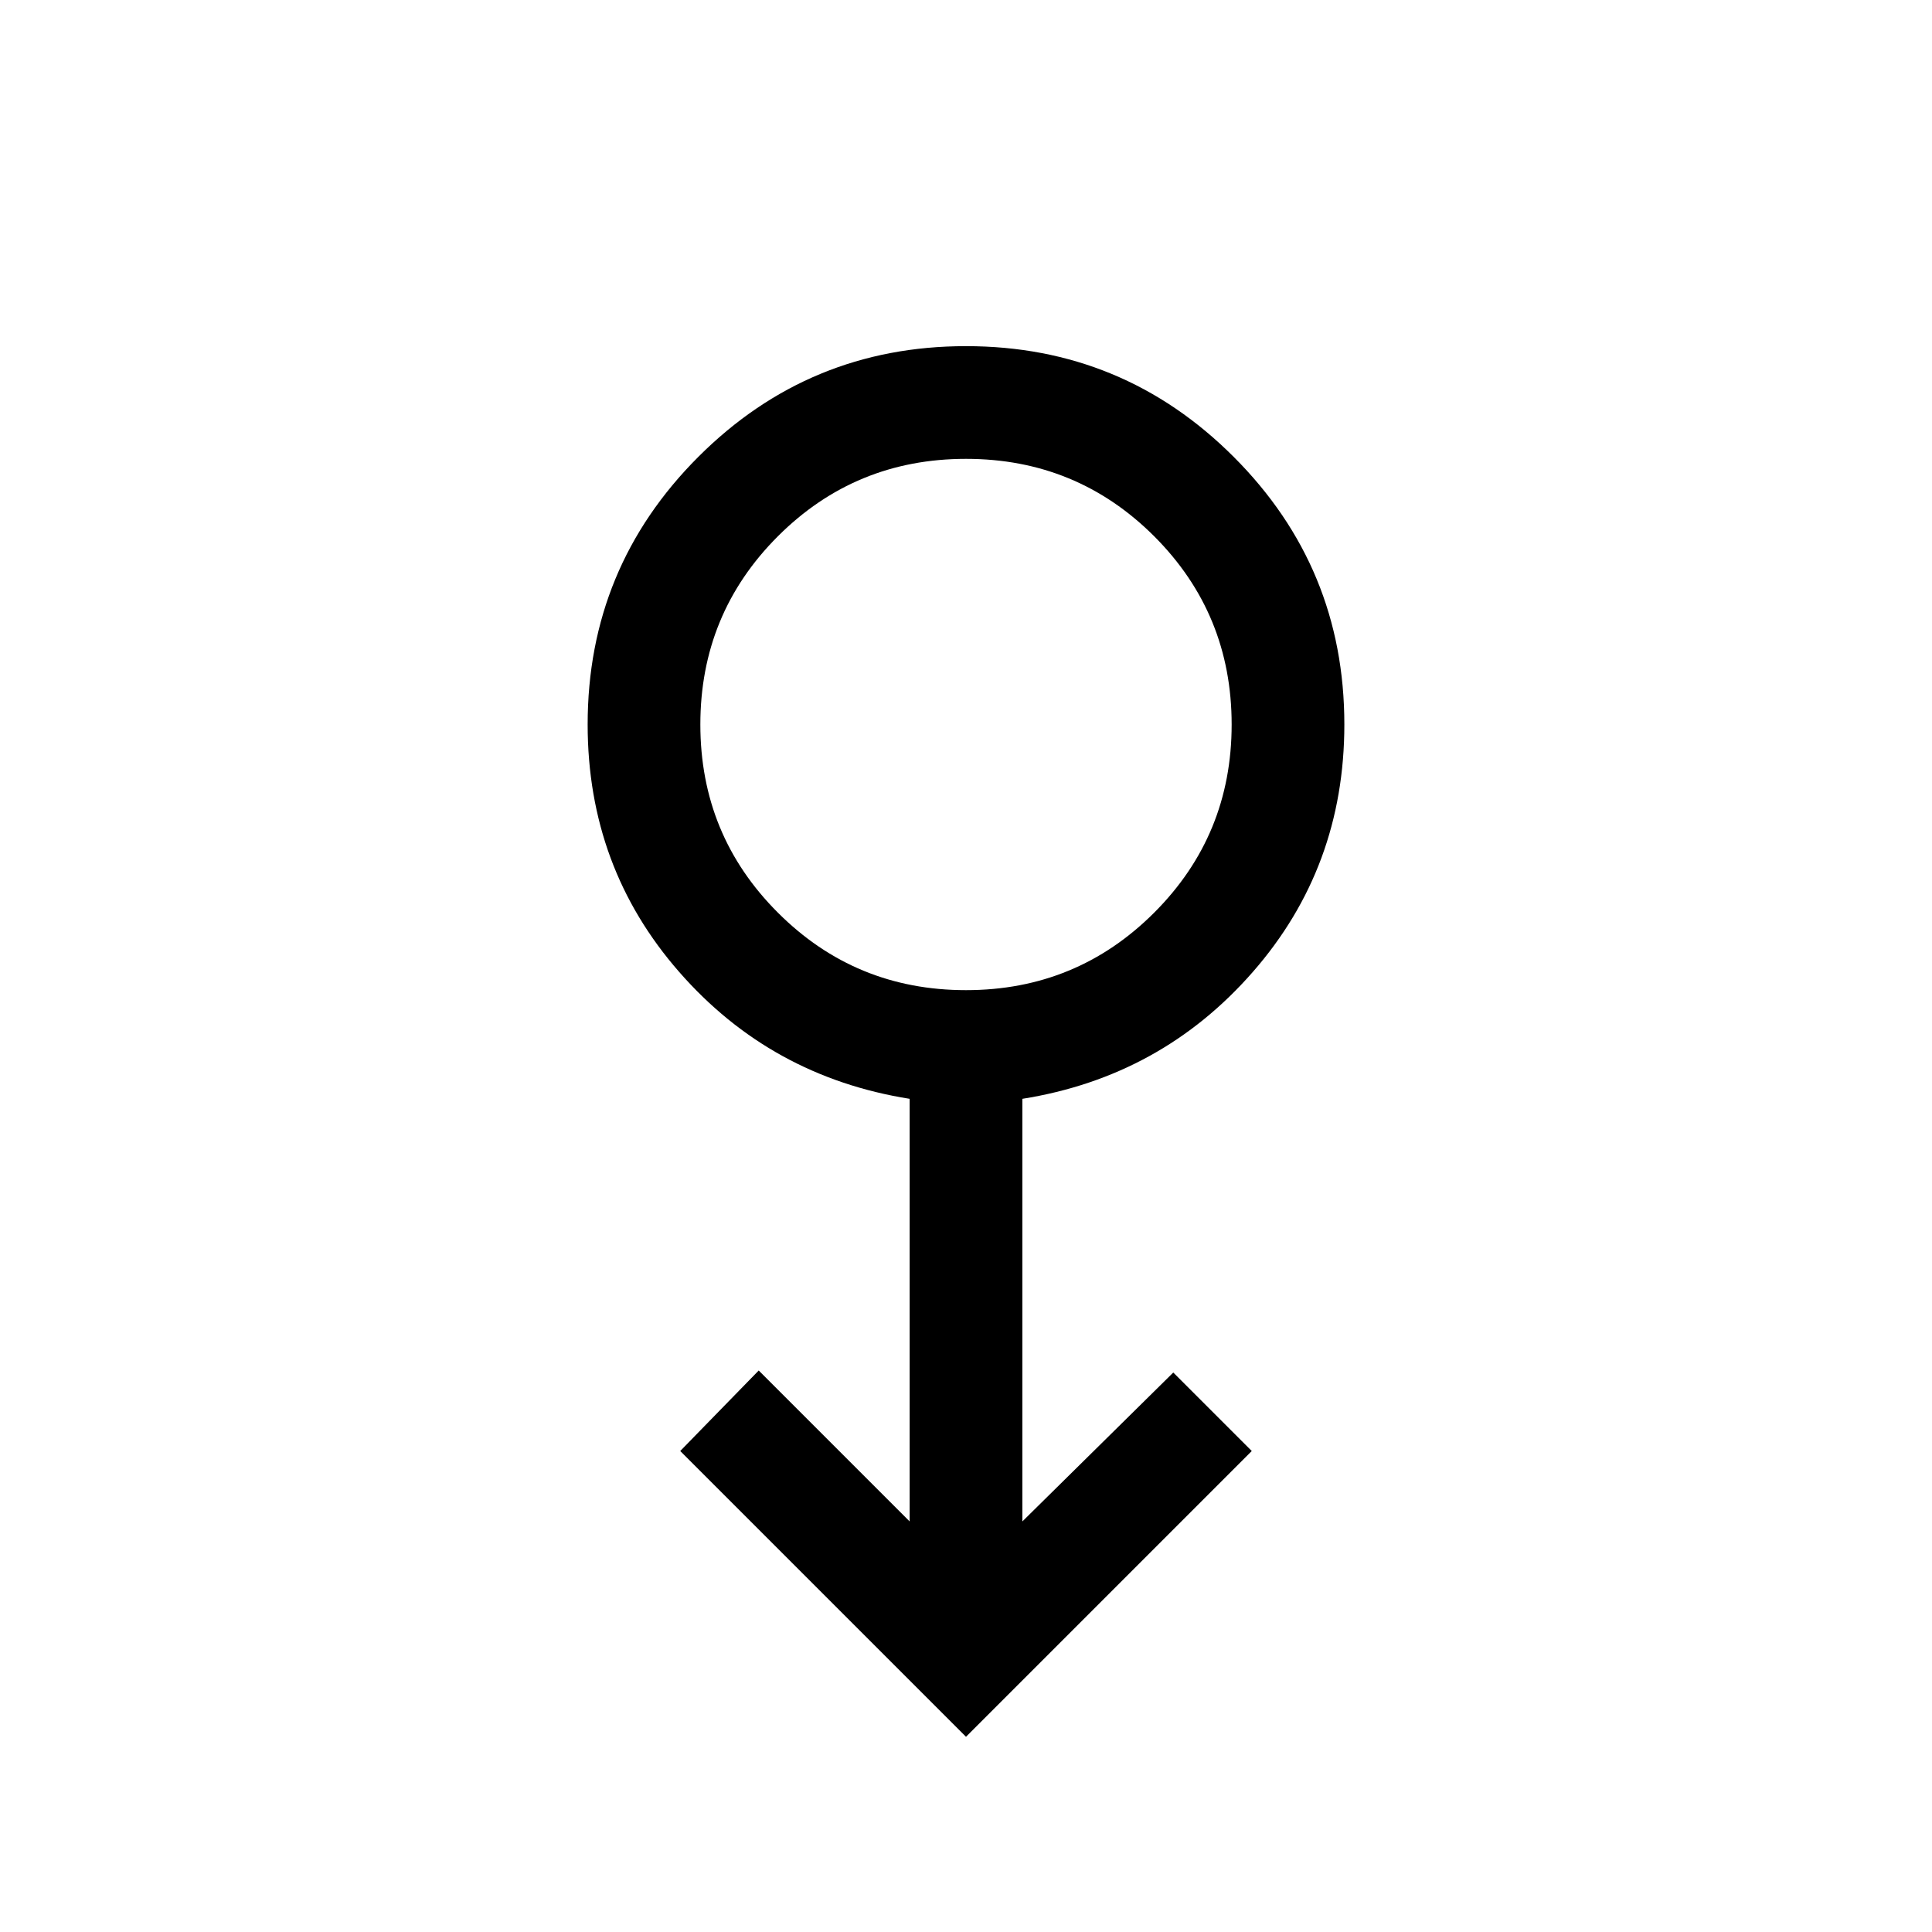 <svg xmlns="http://www.w3.org/2000/svg" height="24" width="24"><path d="m12 21.575-3.55-3.55.975-1L11.3 18.9v-5.25q-1.725-.275-2.862-1.575Q7.3 10.775 7.3 9q0-1.95 1.375-3.325Q10.05 4.3 12 4.3q1.95 0 3.325 1.375Q16.7 7.05 16.7 9q0 1.775-1.138 3.075-1.137 1.3-2.862 1.575v5.25l1.875-1.85.975.975Zm0-9.275q1.375 0 2.338-.963.962-.962.962-2.337 0-1.375-.962-2.338Q13.375 5.7 12 5.7t-2.337.962Q8.7 7.625 8.7 9t.963 2.337q.962.963 2.337.963ZM12 9Z"/></svg>
